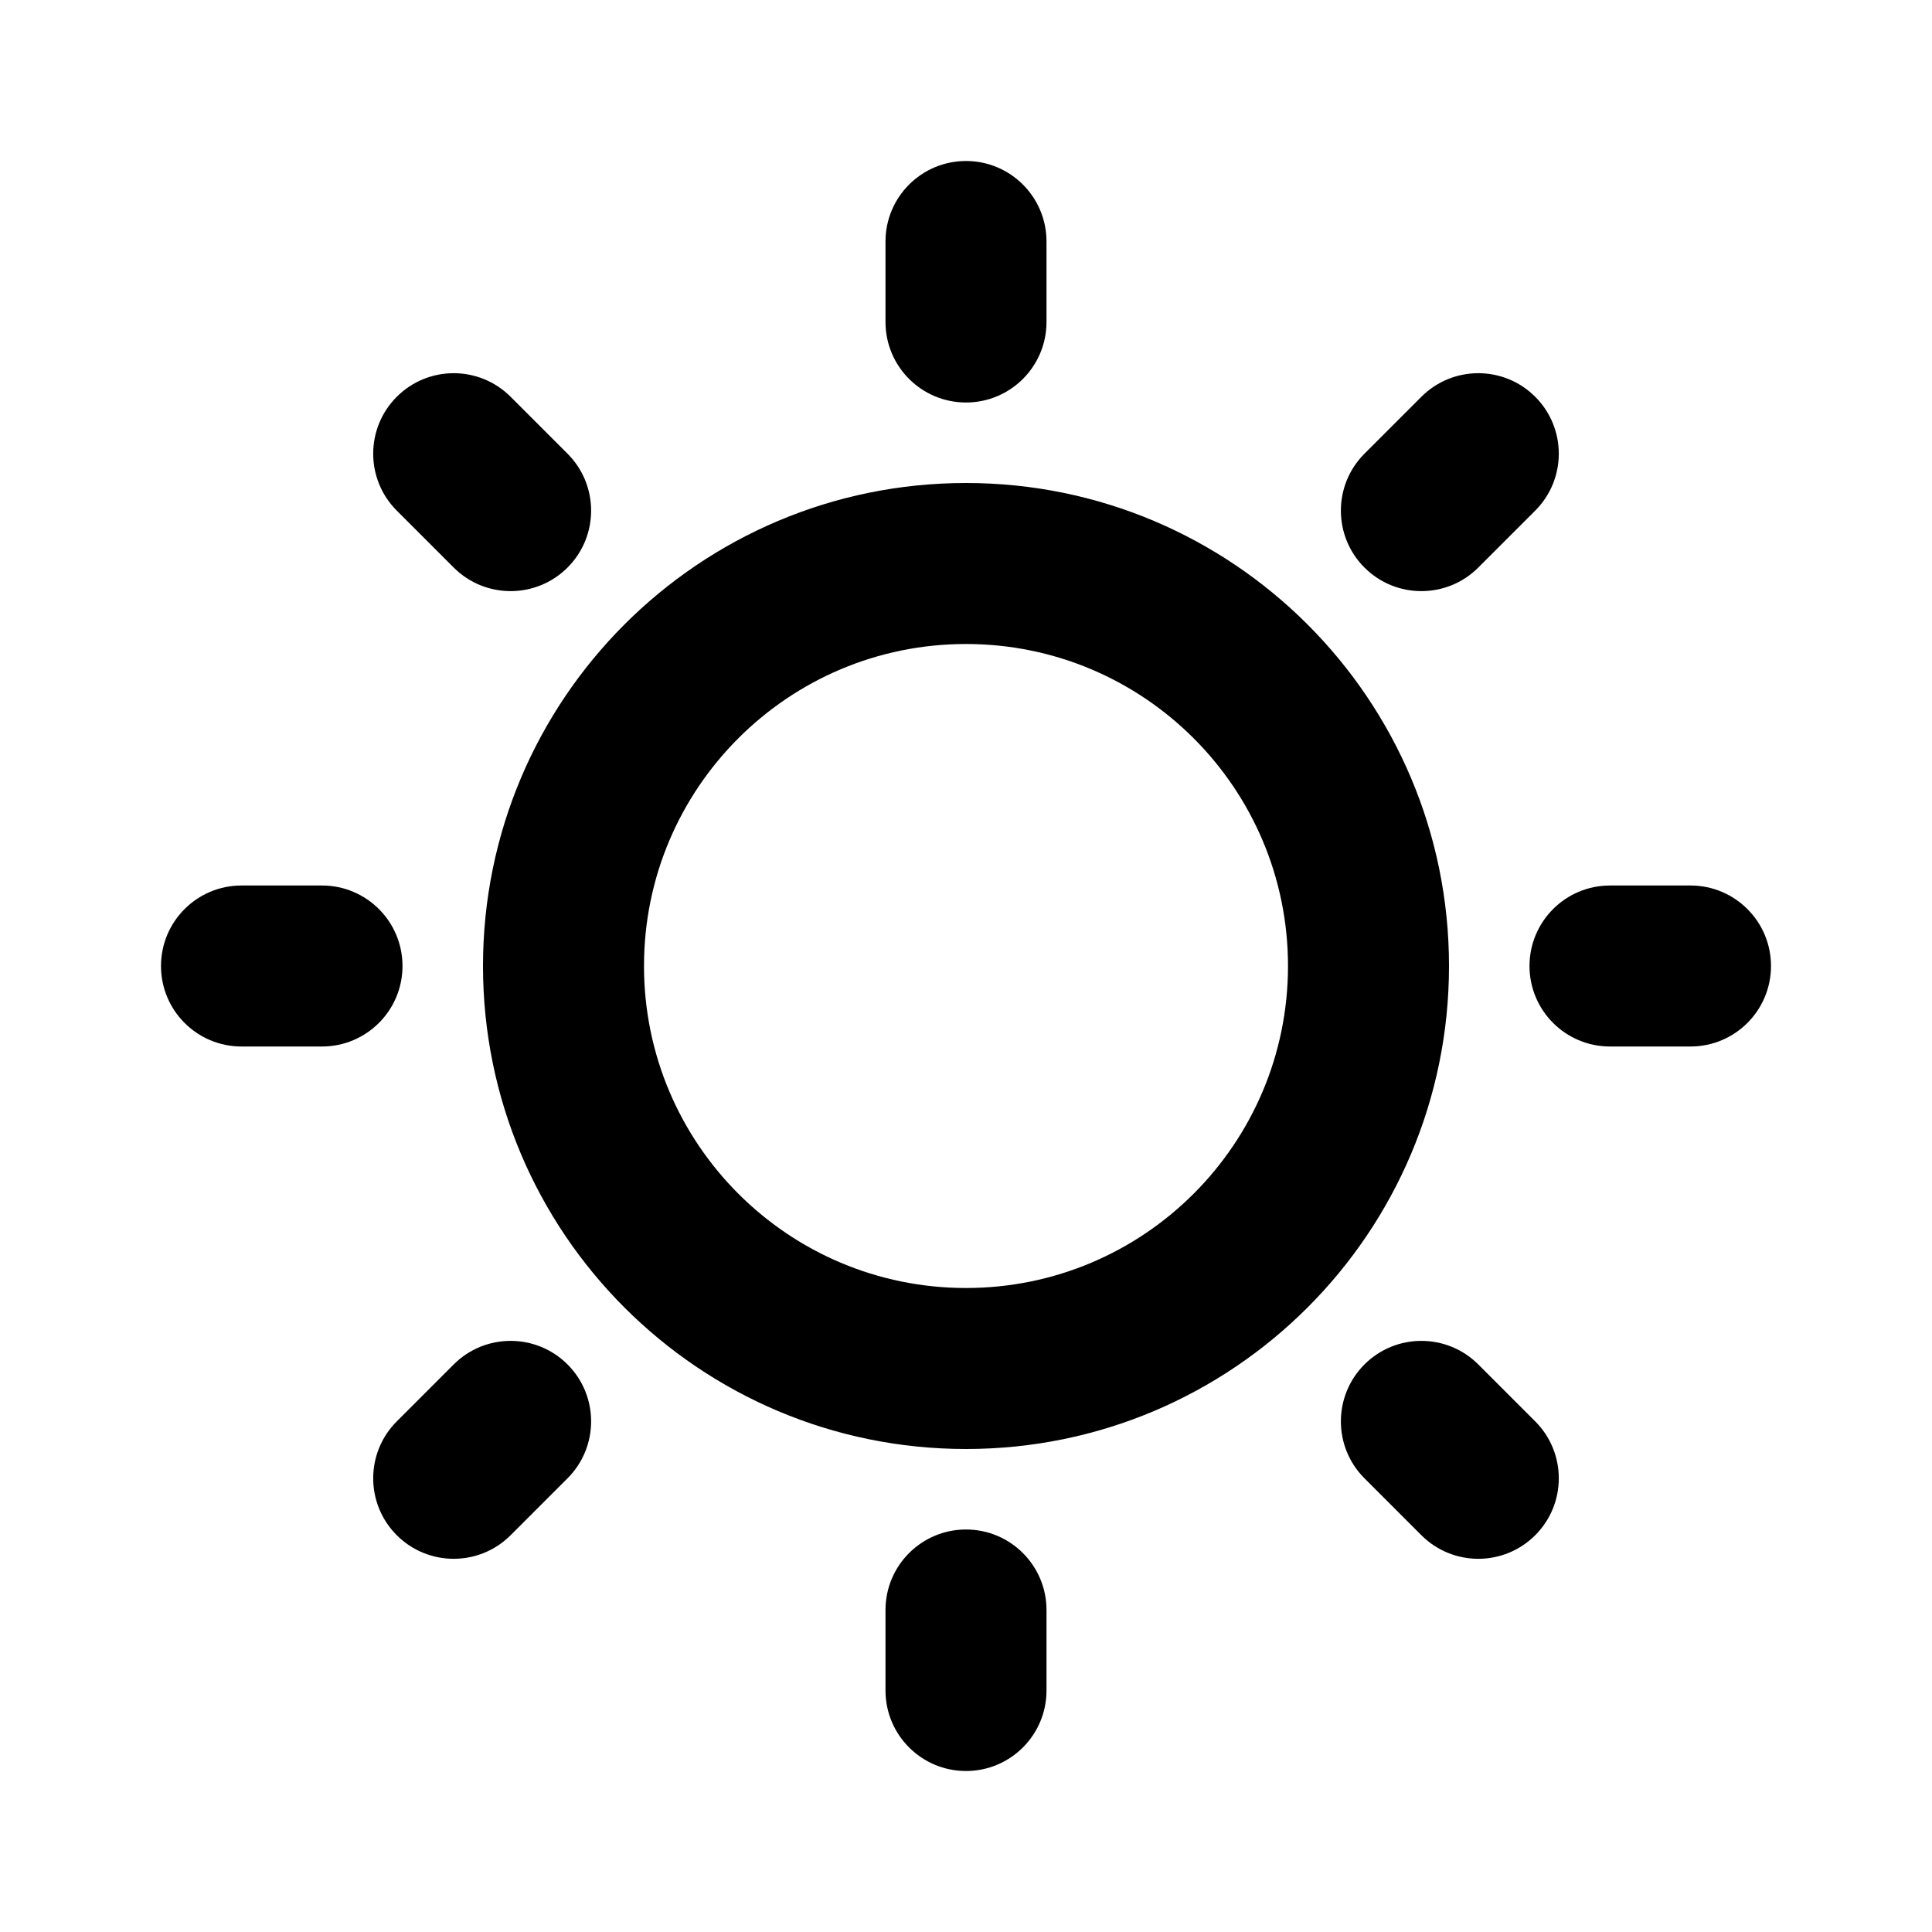 <!-- Generated by IcoMoon.io -->
<svg version="1.1" xmlns="http://www.w3.org/2000/svg" width="1024" height="1024" viewBox="0 0 1024 1024">
<title></title>
<g id="icomoon-ignore">
</g>
<path fill="#000" d="M512 85.333c23.565 0 42.667 19.103 42.667 42.667v42.667c0 23.564-19.102 42.667-42.667 42.667s-42.667-19.103-42.667-42.667v-42.667c0-23.564 19.102-42.667 42.667-42.667zM813.7 210.301c16.661 16.662 16.661 43.677 0 60.34l-30.17 30.17c-16.661 16.662-43.678 16.662-60.339 0s-16.661-43.677 0-60.34l30.17-30.17c16.661-16.663 43.678-16.663 60.339 0zM210.301 210.301c16.662-16.663 43.677-16.663 60.34 0l30.17 30.17c16.662 16.663 16.662 43.677 0 60.34s-43.677 16.662-60.34 0l-30.17-30.17c-16.663-16.662-16.663-43.677 0-60.34zM512 341.333c-94.257 0-170.667 76.41-170.667 170.667 0 94.255 76.41 170.667 170.667 170.667 94.255 0 170.667-76.412 170.667-170.667 0-94.257-76.412-170.667-170.667-170.667zM256 512c0-141.385 114.615-256 256-256s256 114.615 256 256c0 141.385-114.615 256-256 256s-256-114.615-256-256zM85.333 512c0-23.565 19.103-42.667 42.667-42.667h42.667c23.564 0 42.667 19.102 42.667 42.667s-19.103 42.667-42.667 42.667h-42.667c-23.564 0-42.667-19.102-42.667-42.667zM810.667 512c0-23.565 19.102-42.667 42.667-42.667h42.667c23.565 0 42.667 19.102 42.667 42.667s-19.102 42.667-42.667 42.667h-42.667c-23.565 0-42.667-19.102-42.667-42.667zM240.471 723.187c16.663-16.661 43.677-16.661 60.34 0 16.662 16.666 16.662 43.678 0 60.343l-30.17 30.17c-16.662 16.661-43.677 16.661-60.34 0-16.663-16.666-16.663-43.678 0-60.343l30.17-30.17zM723.191 783.531c-16.661-16.666-16.661-43.678 0-60.343 16.661-16.661 43.678-16.661 60.339 0l30.17 30.17c16.661 16.666 16.661 43.678 0 60.343-16.661 16.661-43.678 16.661-60.339 0l-30.17-30.17zM512 810.667c23.565 0 42.667 19.102 42.667 42.667v42.667c0 23.565-19.102 42.667-42.667 42.667s-42.667-19.102-42.667-42.667v-42.667c0-23.565 19.102-42.667 42.667-42.667z"></path>
</svg>
